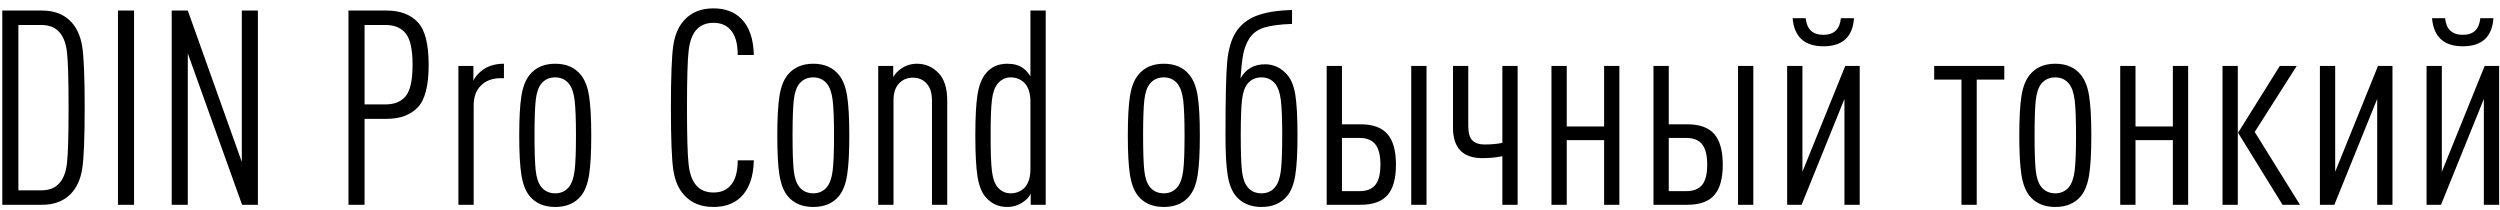 <svg width="250" height="21" viewBox="0 0 250 21" fill="none" xmlns="http://www.w3.org/2000/svg">
<path fill-rule="evenodd" clip-rule="evenodd" d="M8.222 4.656C8.386 5.692 8.468 7.729 8.468 10.766C8.468 13.803 8.386 15.841 8.222 16.877C8.059 17.913 7.686 18.741 7.104 19.359C6.395 20.105 5.431 20.478 4.212 20.478H0.229V1.055H4.212C5.431 1.055 6.395 1.428 7.104 2.173C7.686 2.792 8.059 3.62 8.222 4.656ZM6.694 16.345C6.804 15.445 6.858 13.585 6.858 10.766C6.858 7.948 6.804 6.088 6.694 5.188C6.585 4.288 6.322 3.619 5.904 3.183C5.503 2.728 4.912 2.501 4.13 2.501H1.839V19.032H4.13C4.912 19.032 5.503 18.805 5.904 18.35C6.322 17.913 6.585 17.245 6.694 16.345ZM13.405 20.478H11.796V1.055H13.405V20.478ZM25.79 20.478H24.208L18.779 5.338V20.478H17.17V1.055H18.779L24.181 16.195V1.055H25.79V20.478ZM41.761 2.201C42.498 2.965 42.866 4.392 42.866 6.484C42.866 8.575 42.498 9.998 41.761 10.753C41.025 11.508 39.993 11.885 38.665 11.885H36.456V20.478H34.847V1.055H38.665C39.993 1.055 41.025 1.437 41.761 2.201ZM40.575 9.607C41.03 9.052 41.257 8.011 41.257 6.484C41.257 4.956 41.03 3.91 40.575 3.346C40.12 2.783 39.456 2.501 38.583 2.501H36.456V10.439H38.583C39.456 10.439 40.12 10.162 40.575 9.607ZM50.395 7.82H50.068C49.25 7.82 48.594 8.061 48.103 8.543C47.612 9.025 47.368 9.684 47.368 10.521V20.478H45.84V6.593H47.34V8.066C47.486 7.757 47.713 7.466 48.022 7.193C48.622 6.647 49.413 6.374 50.395 6.374V7.82ZM58.906 9.593C59.051 10.503 59.125 11.822 59.125 13.549C59.125 15.277 59.052 16.595 58.906 17.505C58.762 18.414 58.488 19.114 58.089 19.605C57.488 20.332 56.634 20.696 55.524 20.696C54.415 20.696 53.56 20.332 52.96 19.605C52.56 19.114 52.286 18.414 52.141 17.505C51.995 16.595 51.923 15.277 51.923 13.549C51.923 11.822 51.996 10.503 52.141 9.593C52.286 8.684 52.56 7.984 52.96 7.493C53.56 6.747 54.415 6.374 55.524 6.374C56.634 6.374 57.488 6.747 58.089 7.493C58.488 7.984 58.761 8.684 58.906 9.593ZM57.461 17.068C57.552 16.341 57.597 15.168 57.597 13.549C57.597 11.93 57.552 10.753 57.461 10.017C57.37 9.28 57.179 8.73 56.888 8.366C56.542 7.948 56.088 7.738 55.524 7.738C54.943 7.738 54.478 7.948 54.132 8.366C53.841 8.73 53.655 9.275 53.574 10.003C53.492 10.73 53.451 11.912 53.451 13.549C53.451 15.186 53.492 16.363 53.574 17.081C53.655 17.8 53.841 18.341 54.132 18.705C54.478 19.123 54.943 19.332 55.524 19.332C56.088 19.332 56.542 19.123 56.888 18.705C57.179 18.341 57.37 17.795 57.461 17.068ZM75.383 16.032C75.346 17.723 74.892 18.968 74.019 19.768C73.346 20.387 72.454 20.696 71.345 20.696C70.127 20.696 69.163 20.314 68.454 19.55C67.872 18.932 67.499 18.091 67.335 17.027C67.172 15.963 67.09 13.876 67.09 10.766C67.09 7.657 67.172 5.57 67.335 4.506C67.499 3.442 67.872 2.601 68.454 1.983C69.163 1.219 70.127 0.837 71.345 0.837C72.509 0.837 73.437 1.182 74.128 1.873C74.928 2.673 75.346 3.883 75.383 5.501H73.773C73.773 4.319 73.519 3.465 73.01 2.938C72.609 2.501 72.055 2.283 71.345 2.283C70.618 2.283 70.045 2.519 69.626 2.992C69.226 3.447 68.972 4.142 68.863 5.079C68.753 6.015 68.699 7.911 68.699 10.766C68.699 13.621 68.753 15.518 68.863 16.454C68.972 17.39 69.226 18.086 69.626 18.541C70.045 19.014 70.618 19.25 71.345 19.25C72.055 19.25 72.609 19.032 73.01 18.595C73.519 18.068 73.773 17.214 73.773 16.032H75.383ZM84.712 9.593C84.858 10.503 84.93 11.822 84.93 13.549C84.93 15.277 84.857 16.595 84.712 17.505C84.567 18.414 84.294 19.114 83.894 19.605C83.293 20.332 82.439 20.696 81.329 20.696C80.22 20.696 79.365 20.332 78.765 19.605C78.365 19.114 78.092 18.414 77.946 17.505C77.8 16.595 77.729 15.277 77.729 13.549C77.729 11.822 77.802 10.503 77.946 9.593C78.091 8.684 78.365 7.984 78.765 7.493C79.365 6.747 80.22 6.374 81.329 6.374C82.439 6.374 83.293 6.747 83.894 7.493C84.294 7.984 84.566 8.684 84.712 9.593ZM83.266 17.068C83.357 16.341 83.402 15.168 83.402 13.549C83.402 11.93 83.357 10.753 83.266 10.017C83.176 9.28 82.984 8.73 82.693 8.366C82.348 7.948 81.893 7.738 81.329 7.738C80.748 7.738 80.283 7.948 79.938 8.366C79.647 8.73 79.46 9.275 79.379 10.003C79.297 10.73 79.256 11.912 79.256 13.549C79.256 15.186 79.297 16.363 79.379 17.081C79.461 17.8 79.647 18.341 79.938 18.705C80.283 19.123 80.748 19.332 81.329 19.332C81.893 19.332 82.348 19.123 82.693 18.705C82.984 18.341 83.175 17.795 83.266 17.068ZM94.723 20.478H93.196V10.03C93.196 9.303 93.019 8.743 92.664 8.352C92.309 7.961 91.85 7.766 91.286 7.766C90.722 7.766 90.258 7.961 89.895 8.352C89.531 8.743 89.35 9.303 89.35 10.03V20.478H87.822V6.593H89.322V7.711C89.504 7.384 89.768 7.102 90.113 6.865C90.586 6.538 91.114 6.374 91.695 6.374C92.55 6.374 93.277 6.693 93.877 7.329C94.441 7.929 94.723 8.839 94.723 10.057V20.478ZM104.571 20.478H103.071V19.359C102.925 19.687 102.67 19.968 102.306 20.205C101.834 20.532 101.307 20.696 100.725 20.696C99.852 20.696 99.133 20.369 98.569 19.714C98.17 19.259 97.896 18.573 97.751 17.654C97.606 16.736 97.533 15.368 97.533 13.549C97.533 11.73 97.606 10.366 97.751 9.457C97.897 8.548 98.17 7.847 98.569 7.356C99.097 6.702 99.815 6.374 100.725 6.374C101.38 6.374 101.907 6.52 102.306 6.811C102.597 7.029 102.843 7.302 103.043 7.63V1.055H104.571V20.478ZM103.043 16.904V10.166C103.043 9.312 102.834 8.675 102.416 8.257C102.034 7.911 101.588 7.738 101.079 7.738C100.552 7.738 100.115 7.948 99.77 8.366C99.479 8.711 99.287 9.243 99.197 9.962C99.106 10.68 99.061 11.876 99.061 13.549C99.061 15.222 99.106 16.417 99.197 17.136C99.287 17.854 99.479 18.386 99.77 18.732C100.115 19.132 100.552 19.332 101.079 19.332C101.588 19.332 102.034 19.159 102.416 18.814C102.834 18.395 103.043 17.759 103.043 16.904ZM119.766 9.593C119.912 10.503 119.984 11.822 119.984 13.549C119.984 15.277 119.911 16.595 119.766 17.505C119.621 18.414 119.347 19.114 118.947 19.605C118.346 20.332 117.492 20.696 116.382 20.696C115.273 20.696 114.419 20.332 113.818 19.605C113.418 19.114 113.146 18.414 113 17.505C112.854 16.595 112.782 15.277 112.782 13.549C112.782 11.822 112.855 10.503 113 9.593C113.145 8.684 113.418 7.984 113.818 7.493C114.419 6.747 115.273 6.374 116.382 6.374C117.492 6.374 118.346 6.747 118.947 7.493C119.347 7.984 119.62 8.684 119.766 9.593ZM118.32 17.068C118.41 16.341 118.456 15.168 118.456 13.549C118.456 11.93 118.41 10.753 118.32 10.017C118.229 9.28 118.037 8.73 117.746 8.366C117.401 7.948 116.946 7.738 116.382 7.738C115.801 7.738 115.337 7.948 114.991 8.366C114.701 8.73 114.514 9.275 114.433 10.003C114.351 10.73 114.31 11.912 114.31 13.549C114.31 15.186 114.351 16.363 114.433 17.081C114.514 17.8 114.701 18.341 114.991 18.705C115.337 19.123 115.801 19.332 116.382 19.332C116.946 19.332 117.401 19.123 117.746 18.705C118.037 18.341 118.228 17.795 118.32 17.068ZM129.749 13.549C129.749 15.277 129.676 16.595 129.531 17.505C129.386 18.414 129.113 19.114 128.713 19.605C128.095 20.332 127.24 20.696 126.148 20.696C125.057 20.696 124.203 20.332 123.585 19.605C123.184 19.114 122.911 18.414 122.766 17.505C122.62 16.595 122.548 15.277 122.548 13.549C122.548 9.785 122.607 7.307 122.725 6.115C122.844 4.924 123.12 3.974 123.557 3.265C124.048 2.483 124.748 1.919 125.657 1.573C126.567 1.228 127.749 1.037 129.204 1V2.392C128.058 2.428 127.144 2.546 126.462 2.746C125.78 2.946 125.266 3.319 124.921 3.865C124.629 4.337 124.43 4.86 124.321 5.433C124.211 6.006 124.12 6.811 124.048 7.848C124.575 6.902 125.394 6.429 126.503 6.429C127.358 6.429 128.085 6.765 128.685 7.438C129.103 7.893 129.385 8.571 129.531 9.471C129.677 10.371 129.749 11.73 129.749 13.549ZM128.085 17.081C128.176 16.345 128.221 15.168 128.221 13.549C128.221 11.93 128.176 10.753 128.085 10.017C127.995 9.28 127.803 8.73 127.512 8.366C127.167 7.948 126.712 7.738 126.148 7.738C125.567 7.738 125.103 7.948 124.757 8.366C124.466 8.73 124.279 9.275 124.198 10.003C124.116 10.73 124.075 11.912 124.075 13.549C124.075 15.204 124.116 16.39 124.198 17.109C124.28 17.827 124.466 18.359 124.757 18.705C125.085 19.123 125.548 19.332 126.148 19.332C126.73 19.332 127.185 19.123 127.512 18.705C127.803 18.359 127.994 17.818 128.085 17.081ZM132.668 6.593H134.196V12.43H136.051C137.287 12.43 138.187 12.758 138.751 13.412C139.315 14.067 139.596 15.085 139.596 16.468C139.596 17.85 139.315 18.864 138.751 19.509C138.187 20.155 137.287 20.478 136.051 20.478H132.668V6.593ZM137.537 18.486C137.874 18.068 138.042 17.395 138.042 16.468C138.042 15.54 137.874 14.863 137.537 14.435C137.201 14.008 136.669 13.794 135.941 13.794H134.196V19.114H135.941C136.669 19.114 137.201 18.904 137.537 18.486ZM142.652 20.478H141.124V6.593H142.652V20.478ZM151.763 20.478H150.236V15.622C149.618 15.749 148.954 15.813 148.244 15.813C146.281 15.813 145.298 14.794 145.298 12.758V6.593H146.826V12.567C146.826 13.294 146.968 13.79 147.249 14.053C147.531 14.317 147.926 14.449 148.435 14.449C149.126 14.449 149.727 14.395 150.236 14.285V6.593H151.763V20.478ZM161.938 20.478H160.411V14.013H156.674V20.478H155.146V6.593H156.674V12.649H160.411V6.593H161.938V20.478ZM165.348 6.593H166.876V12.43H168.731C169.968 12.43 170.868 12.758 171.432 13.412C171.995 14.067 172.277 15.085 172.277 16.468C172.277 17.85 171.995 18.864 171.432 19.509C170.868 20.155 169.968 20.478 168.731 20.478H165.348V6.593ZM170.218 18.486C170.554 18.068 170.722 17.395 170.722 16.468C170.722 15.54 170.554 14.863 170.218 14.435C169.881 14.008 169.349 13.794 168.621 13.794H166.876V19.114H168.621C169.349 19.114 169.881 18.904 170.218 18.486ZM175.332 20.478H173.804V6.593H175.332V20.478ZM185.971 20.478H184.444V9.893L180.161 20.478H178.715V6.593H180.243V17.177L184.525 6.593H185.971V20.478ZM185.398 1.819C185.271 3.692 184.252 4.629 182.343 4.629C180.451 4.629 179.424 3.692 179.261 1.819H180.57C180.679 2.928 181.27 3.483 182.343 3.483C183.398 3.483 183.98 2.928 184.089 1.819H185.398ZM200.429 7.957H197.673V20.478H196.146V7.957H193.418V6.593H200.429V7.957ZM208.912 9.593C209.057 10.503 209.131 11.822 209.131 13.549C209.131 15.277 209.058 16.595 208.912 17.505C208.766 18.414 208.494 19.114 208.094 19.605C207.494 20.332 206.64 20.696 205.53 20.696C204.421 20.696 203.566 20.332 202.966 19.605C202.566 19.114 202.292 18.414 202.147 17.505C202.001 16.595 201.929 15.277 201.929 13.549C201.929 11.822 202.002 10.503 202.147 9.593C202.292 8.684 202.566 7.984 202.966 7.493C203.566 6.747 204.421 6.374 205.53 6.374C206.64 6.374 207.494 6.747 208.094 7.493C208.494 7.984 208.767 8.684 208.912 9.593ZM207.467 17.068C207.558 16.341 207.603 15.168 207.603 13.549C207.603 11.93 207.558 10.753 207.467 10.017C207.376 9.28 207.185 8.73 206.894 8.366C206.548 7.948 206.094 7.738 205.53 7.738C204.948 7.738 204.484 7.948 204.138 8.366C203.847 8.73 203.661 9.275 203.579 10.003C203.498 10.73 203.457 11.912 203.457 13.549C203.457 15.186 203.498 16.363 203.579 17.081C203.661 17.8 203.847 18.341 204.138 18.705C204.484 19.123 204.948 19.332 205.53 19.332C206.094 19.332 206.548 19.123 206.894 18.705C207.185 18.341 207.376 17.795 207.467 17.068ZM218.815 20.478H217.286V14.013H213.55V20.478H212.022V6.593H213.55V12.649H217.286V6.593H218.815V20.478ZM229.999 20.478H228.253L223.806 13.276L227.981 6.593H229.672L225.471 13.194L229.999 20.478ZM223.779 20.478H222.252V6.593H223.779V20.478ZM239.247 20.478H237.719V9.893L233.436 20.478H231.991V6.593H233.518V17.177L237.801 6.593H239.247V20.478ZM249.913 20.478H248.385V9.893L244.102 20.478H242.656V6.593H244.184V17.177L248.467 6.593H249.913V20.478ZM249.34 1.819C249.213 3.692 248.194 4.629 246.284 4.629C244.393 4.629 243.366 3.692 243.202 1.819H244.511C244.62 2.928 245.212 3.483 246.284 3.483C247.339 3.483 247.921 2.928 248.031 1.819H249.34Z" fill="black"/>
</svg>
